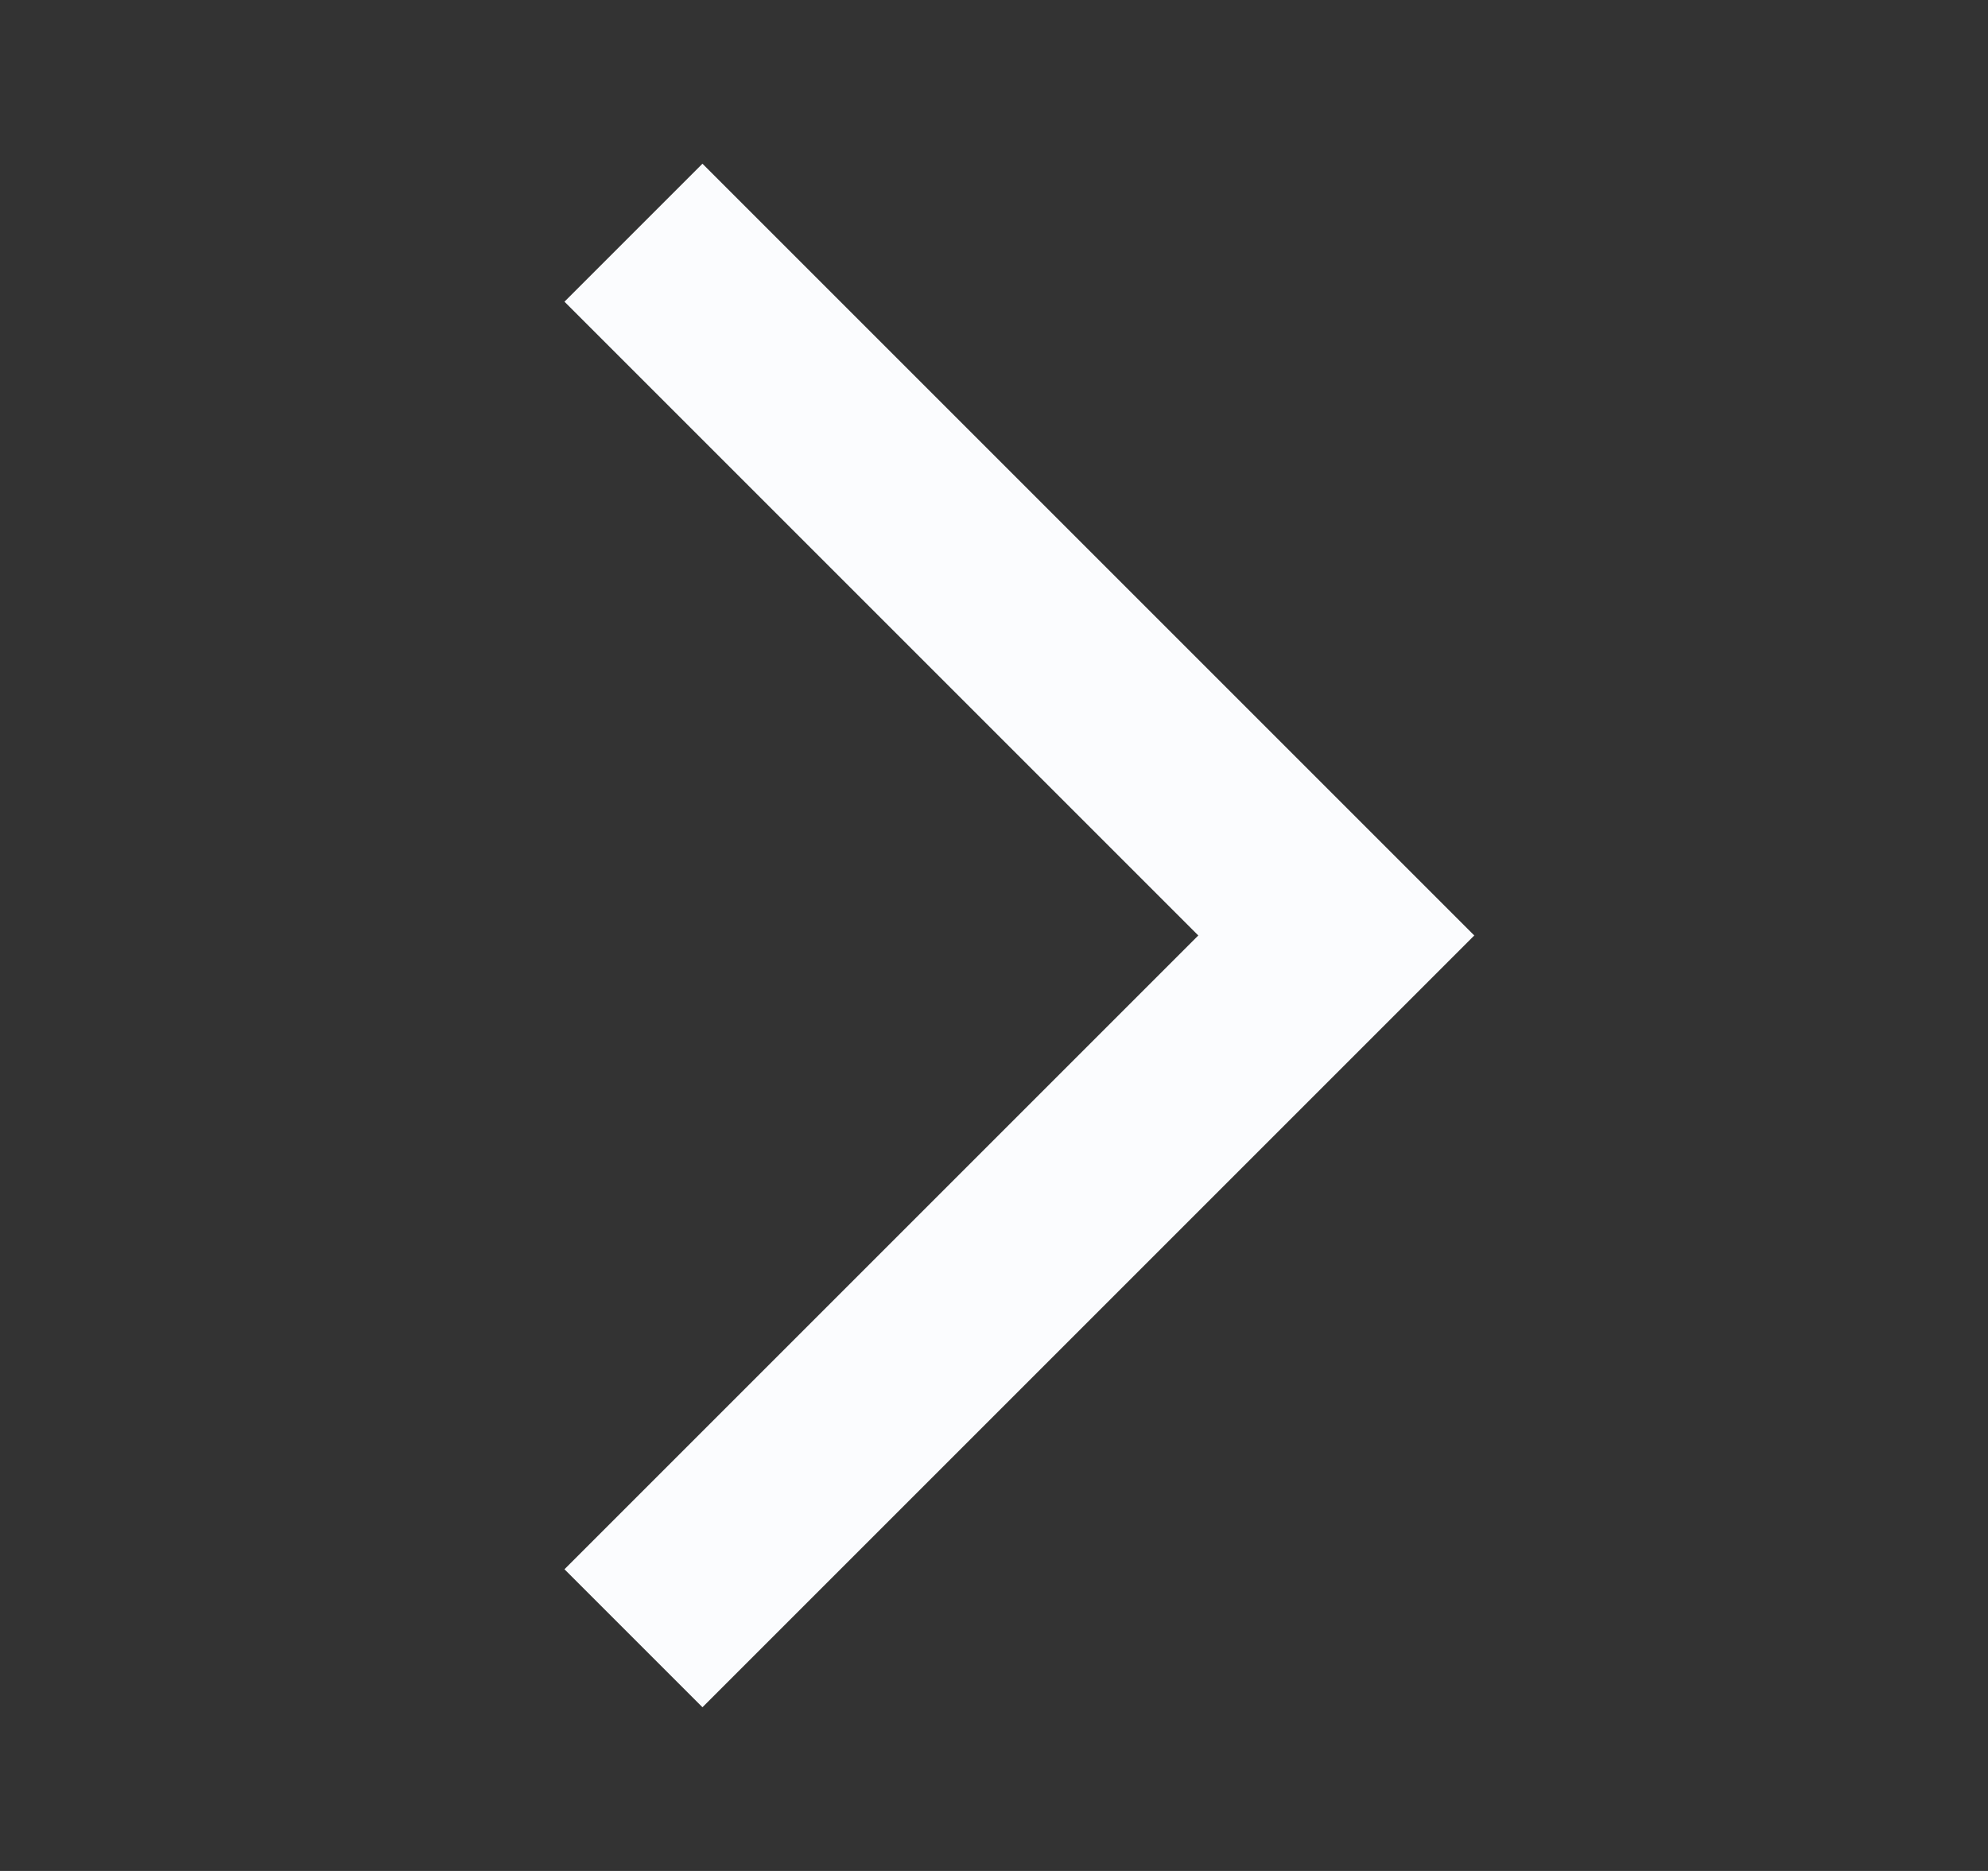 <svg width="17" height="16" viewBox="0 0 17 16" fill="none" xmlns="http://www.w3.org/2000/svg">
<rect x="0" y="0" width="17" height="16" fill="#333333" stroke="none"/>
<g clip-path="url(#clip0_471_179)">
<path d="M4.827 2.58L6.007 1.4L12.607 8L6.007 14.6L4.827 13.42L10.247 8L4.827 2.58Z" fill="#FBFCFE"/>
</g>
<defs>
<clipPath id="clip0_471_179">
<rect width="16" height="16" fill="white" transform="matrix(1 0 0 -1 0.5 16)"/>
</clipPath>
</defs>
</svg>
